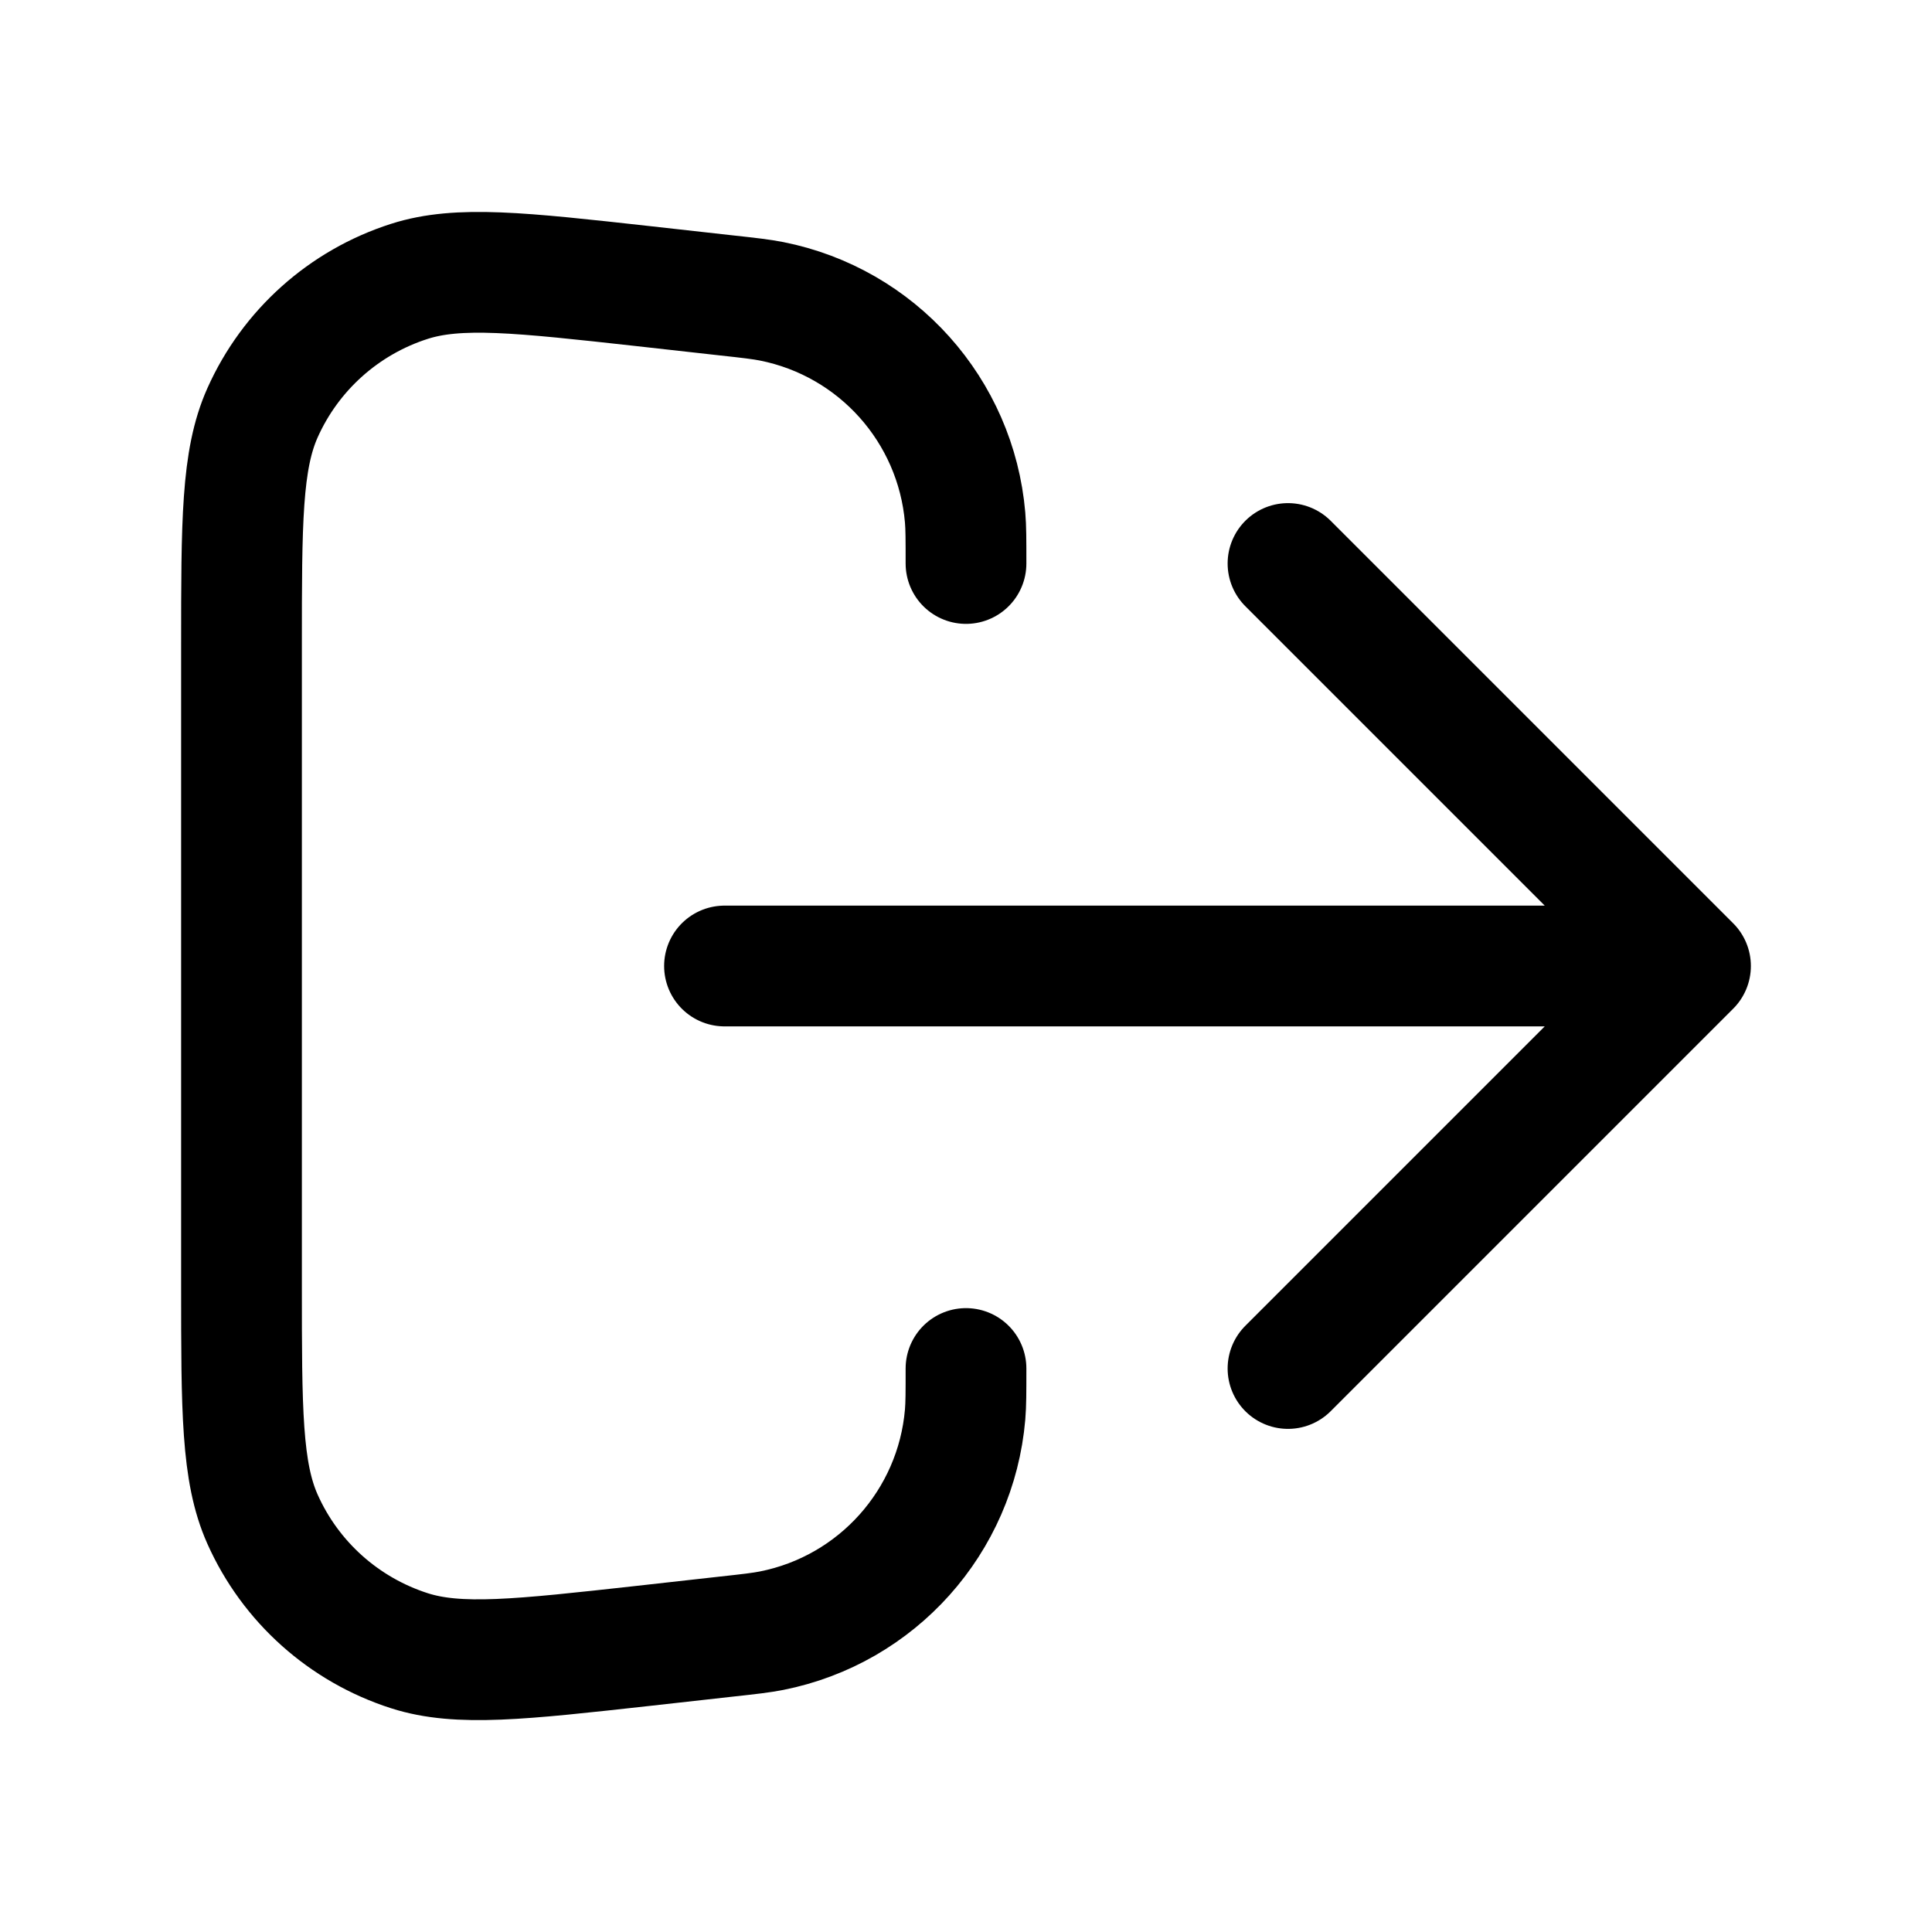 <svg width="24" height="24" viewBox="0 0 24 24" fill="none" xmlns="http://www.w3.org/2000/svg">
<path d="M16 17L21 12M21 12L16 7M21 12H9M12 17C12 17.296 12 17.443 11.989 17.572C11.875 18.902 10.895 19.997 9.585 20.257C9.459 20.282 9.312 20.299 9.018 20.331L7.997 20.445C6.462 20.615 5.695 20.701 5.086 20.506C4.273 20.245 3.609 19.652 3.261 18.872C3 18.288 3 17.516 3 15.972V8.028C3 6.484 3 5.712 3.261 5.128C3.609 4.349 4.273 3.755 5.086 3.495C5.695 3.3 6.462 3.385 7.997 3.555L9.018 3.669C9.312 3.701 9.459 3.718 9.585 3.743C10.895 4.003 11.875 5.098 11.989 6.429C12 6.557 12 6.704 12 7" stroke="black" stroke-width="1.5" stroke-linecap="round" stroke-linejoin="round"/>
</svg>
